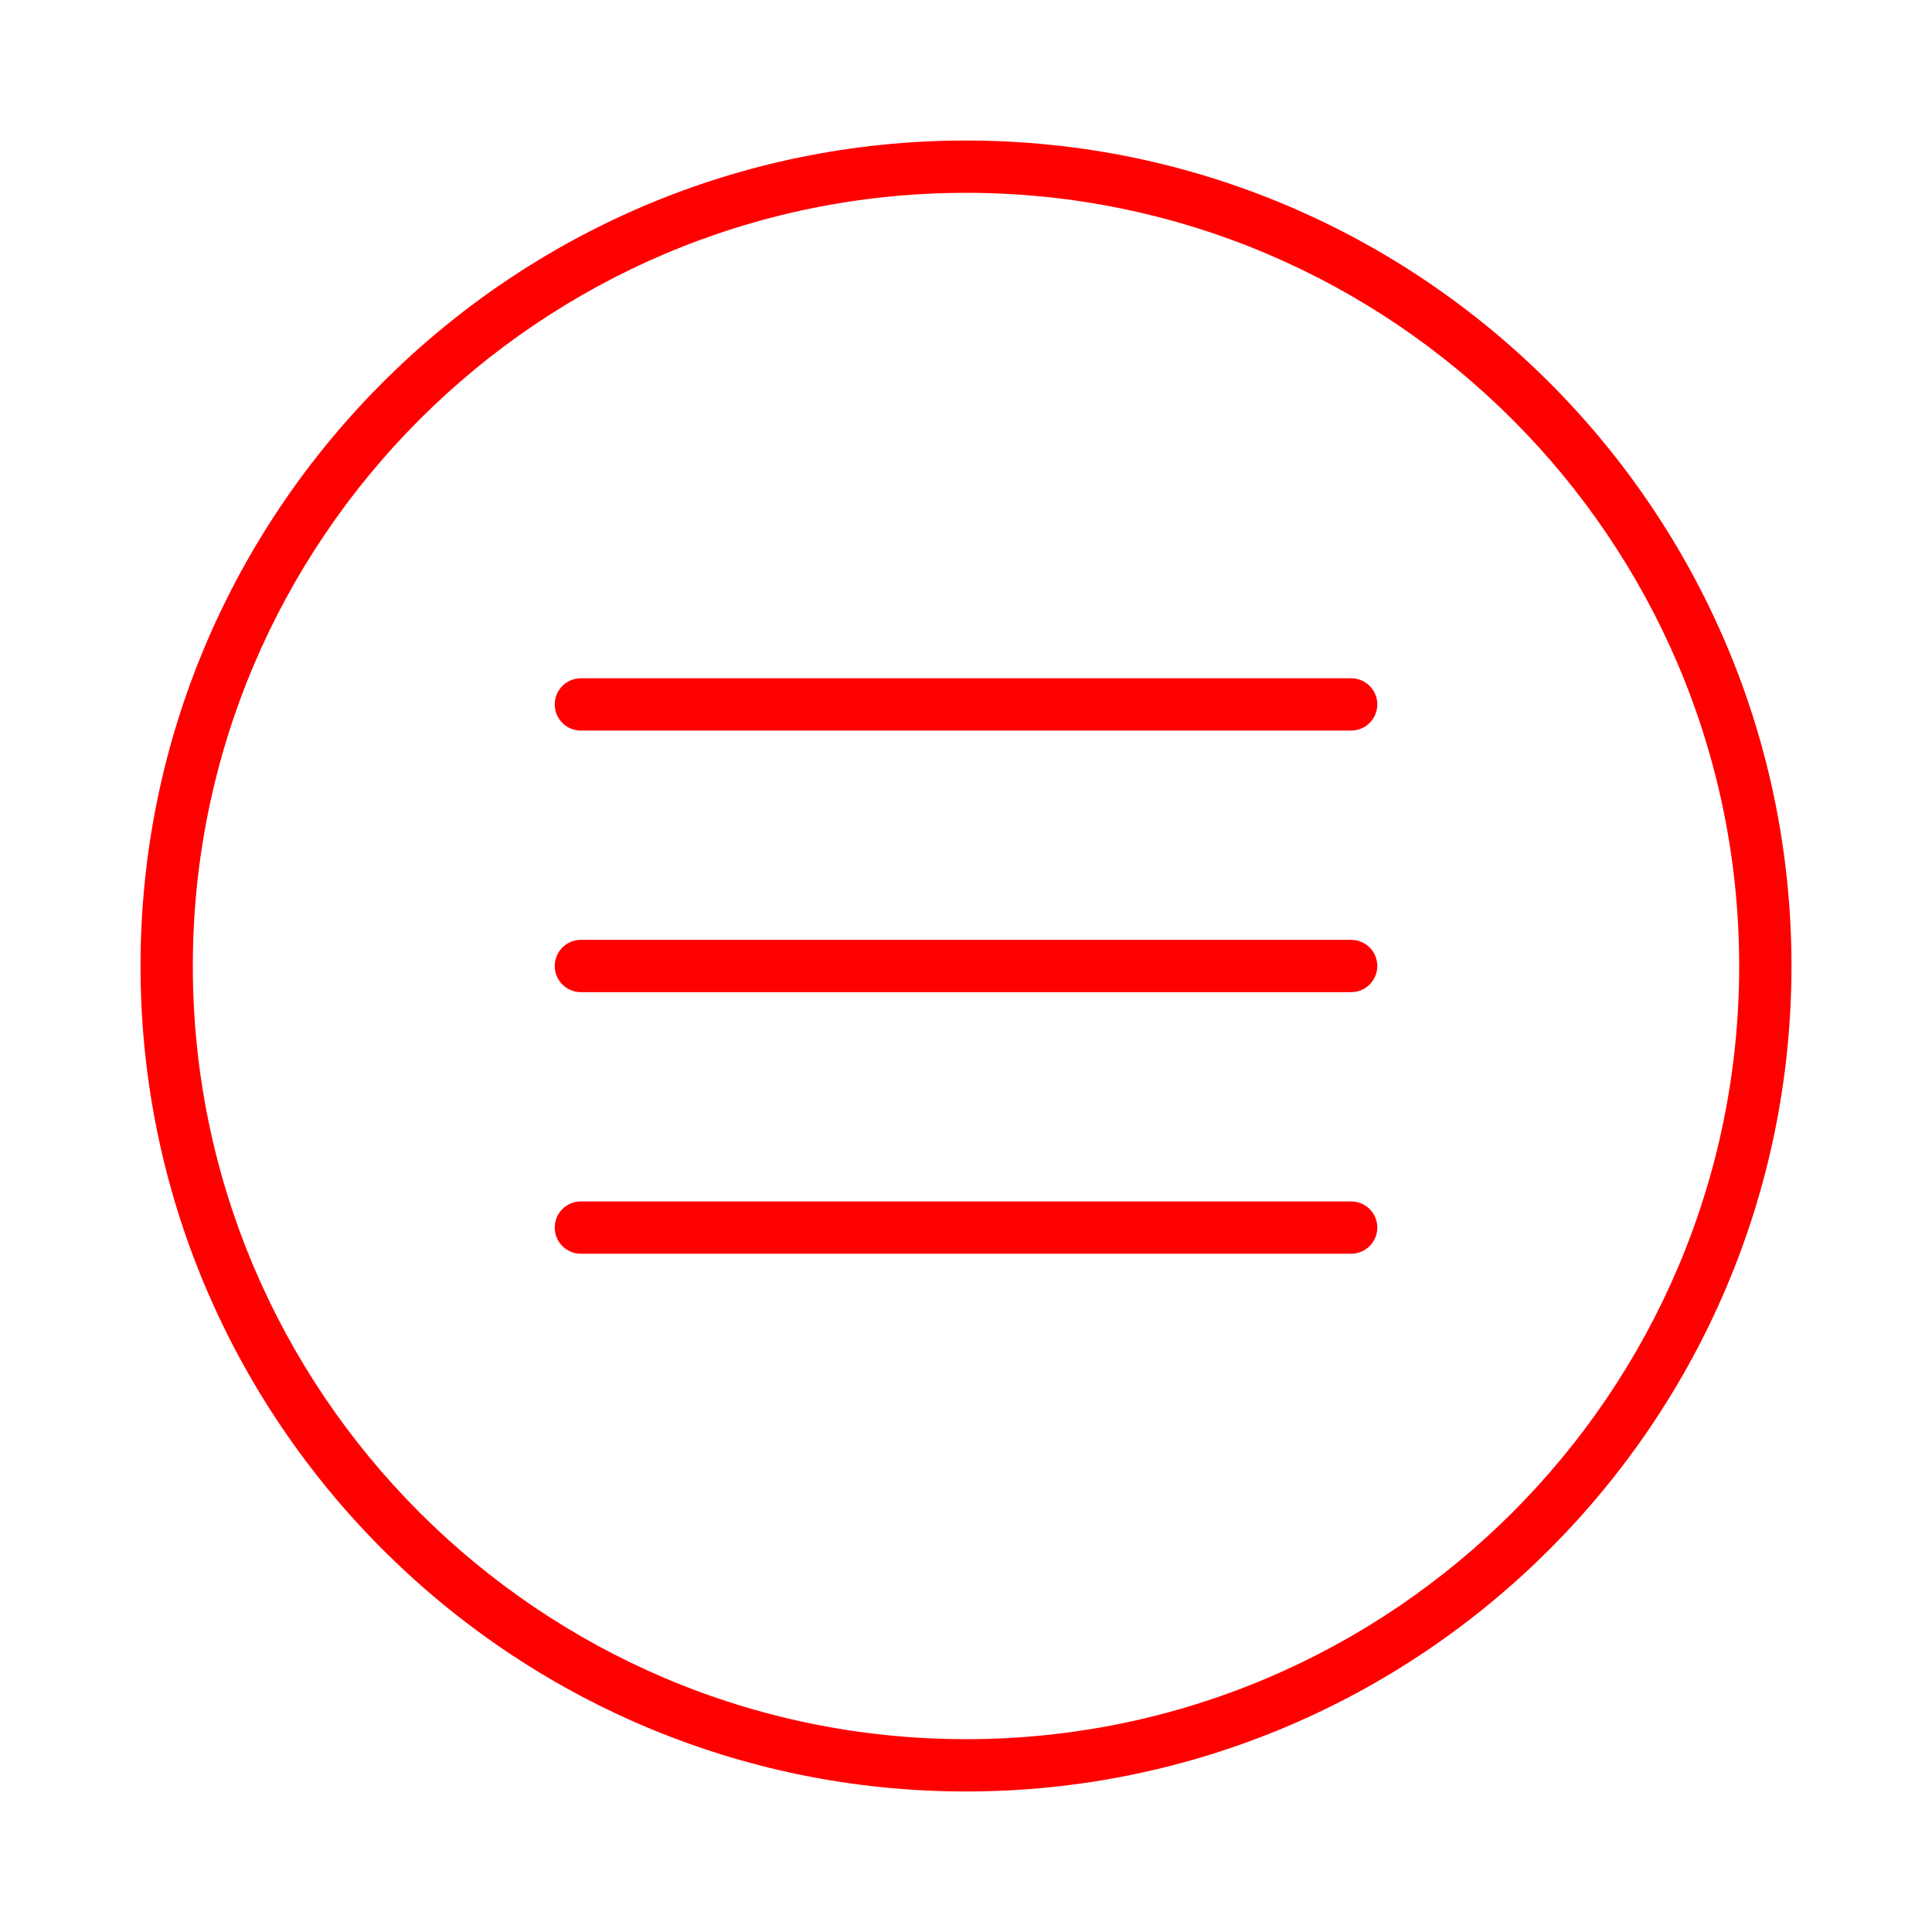 <?xml version="1.0" encoding="utf-8"?>
<!-- Generator: Adobe Illustrator 23.1.1, SVG Export Plug-In . SVG Version: 6.00 Build 0)  -->
<svg version="1.1" id="Layer_1" xmlns="http://www.w3.org/2000/svg" xmlns:xlink="http://www.w3.org/1999/xlink" x="0px" y="0px"
	 viewBox="0 0 512 512" style="enable-background:new 0 0 512 512;" xml:space="preserve">
<style type="text/css">
	.st0{fill:red;}
</style>
<g>
	<path class="st0" d="M358.06,193.61H153.94c-3.83,0-6.93-3.1-6.93-6.93s3.1-6.93,6.93-6.93h204.13c3.83,0,6.93,3.1,6.93,6.93
		S361.89,193.61,358.06,193.61z"/>
</g>
<g>
	<path class="st0" d="M358.06,262.93H153.94c-3.83,0-6.93-3.1-6.93-6.93c0-3.83,3.1-6.93,6.93-6.93h204.13
		c3.83,0,6.93,3.1,6.93,6.93C365,259.83,361.89,262.93,358.06,262.93z"/>
</g>
<g>
	<path class="st0" d="M358.06,332.25H153.94c-3.83,0-6.93-3.1-6.93-6.93c0-3.83,3.1-6.93,6.93-6.93h204.13
		c3.83,0,6.93,3.1,6.93,6.93C365,329.15,361.89,332.25,358.06,332.25z"/>
</g>
<g>
	<path class="st0" d="M256,474.76c-120.62,0-218.76-98.14-218.76-218.76c0-120.63,98.14-218.76,218.76-218.76
		c120.63,0,218.76,98.14,218.76,218.76C474.76,376.62,376.62,474.76,256,474.76z M256,51.1C143.02,51.1,51.1,143.02,51.1,256
		S143.02,460.9,256,460.9S460.9,368.98,460.9,256S368.98,51.1,256,51.1z"/>
</g>
</svg>

